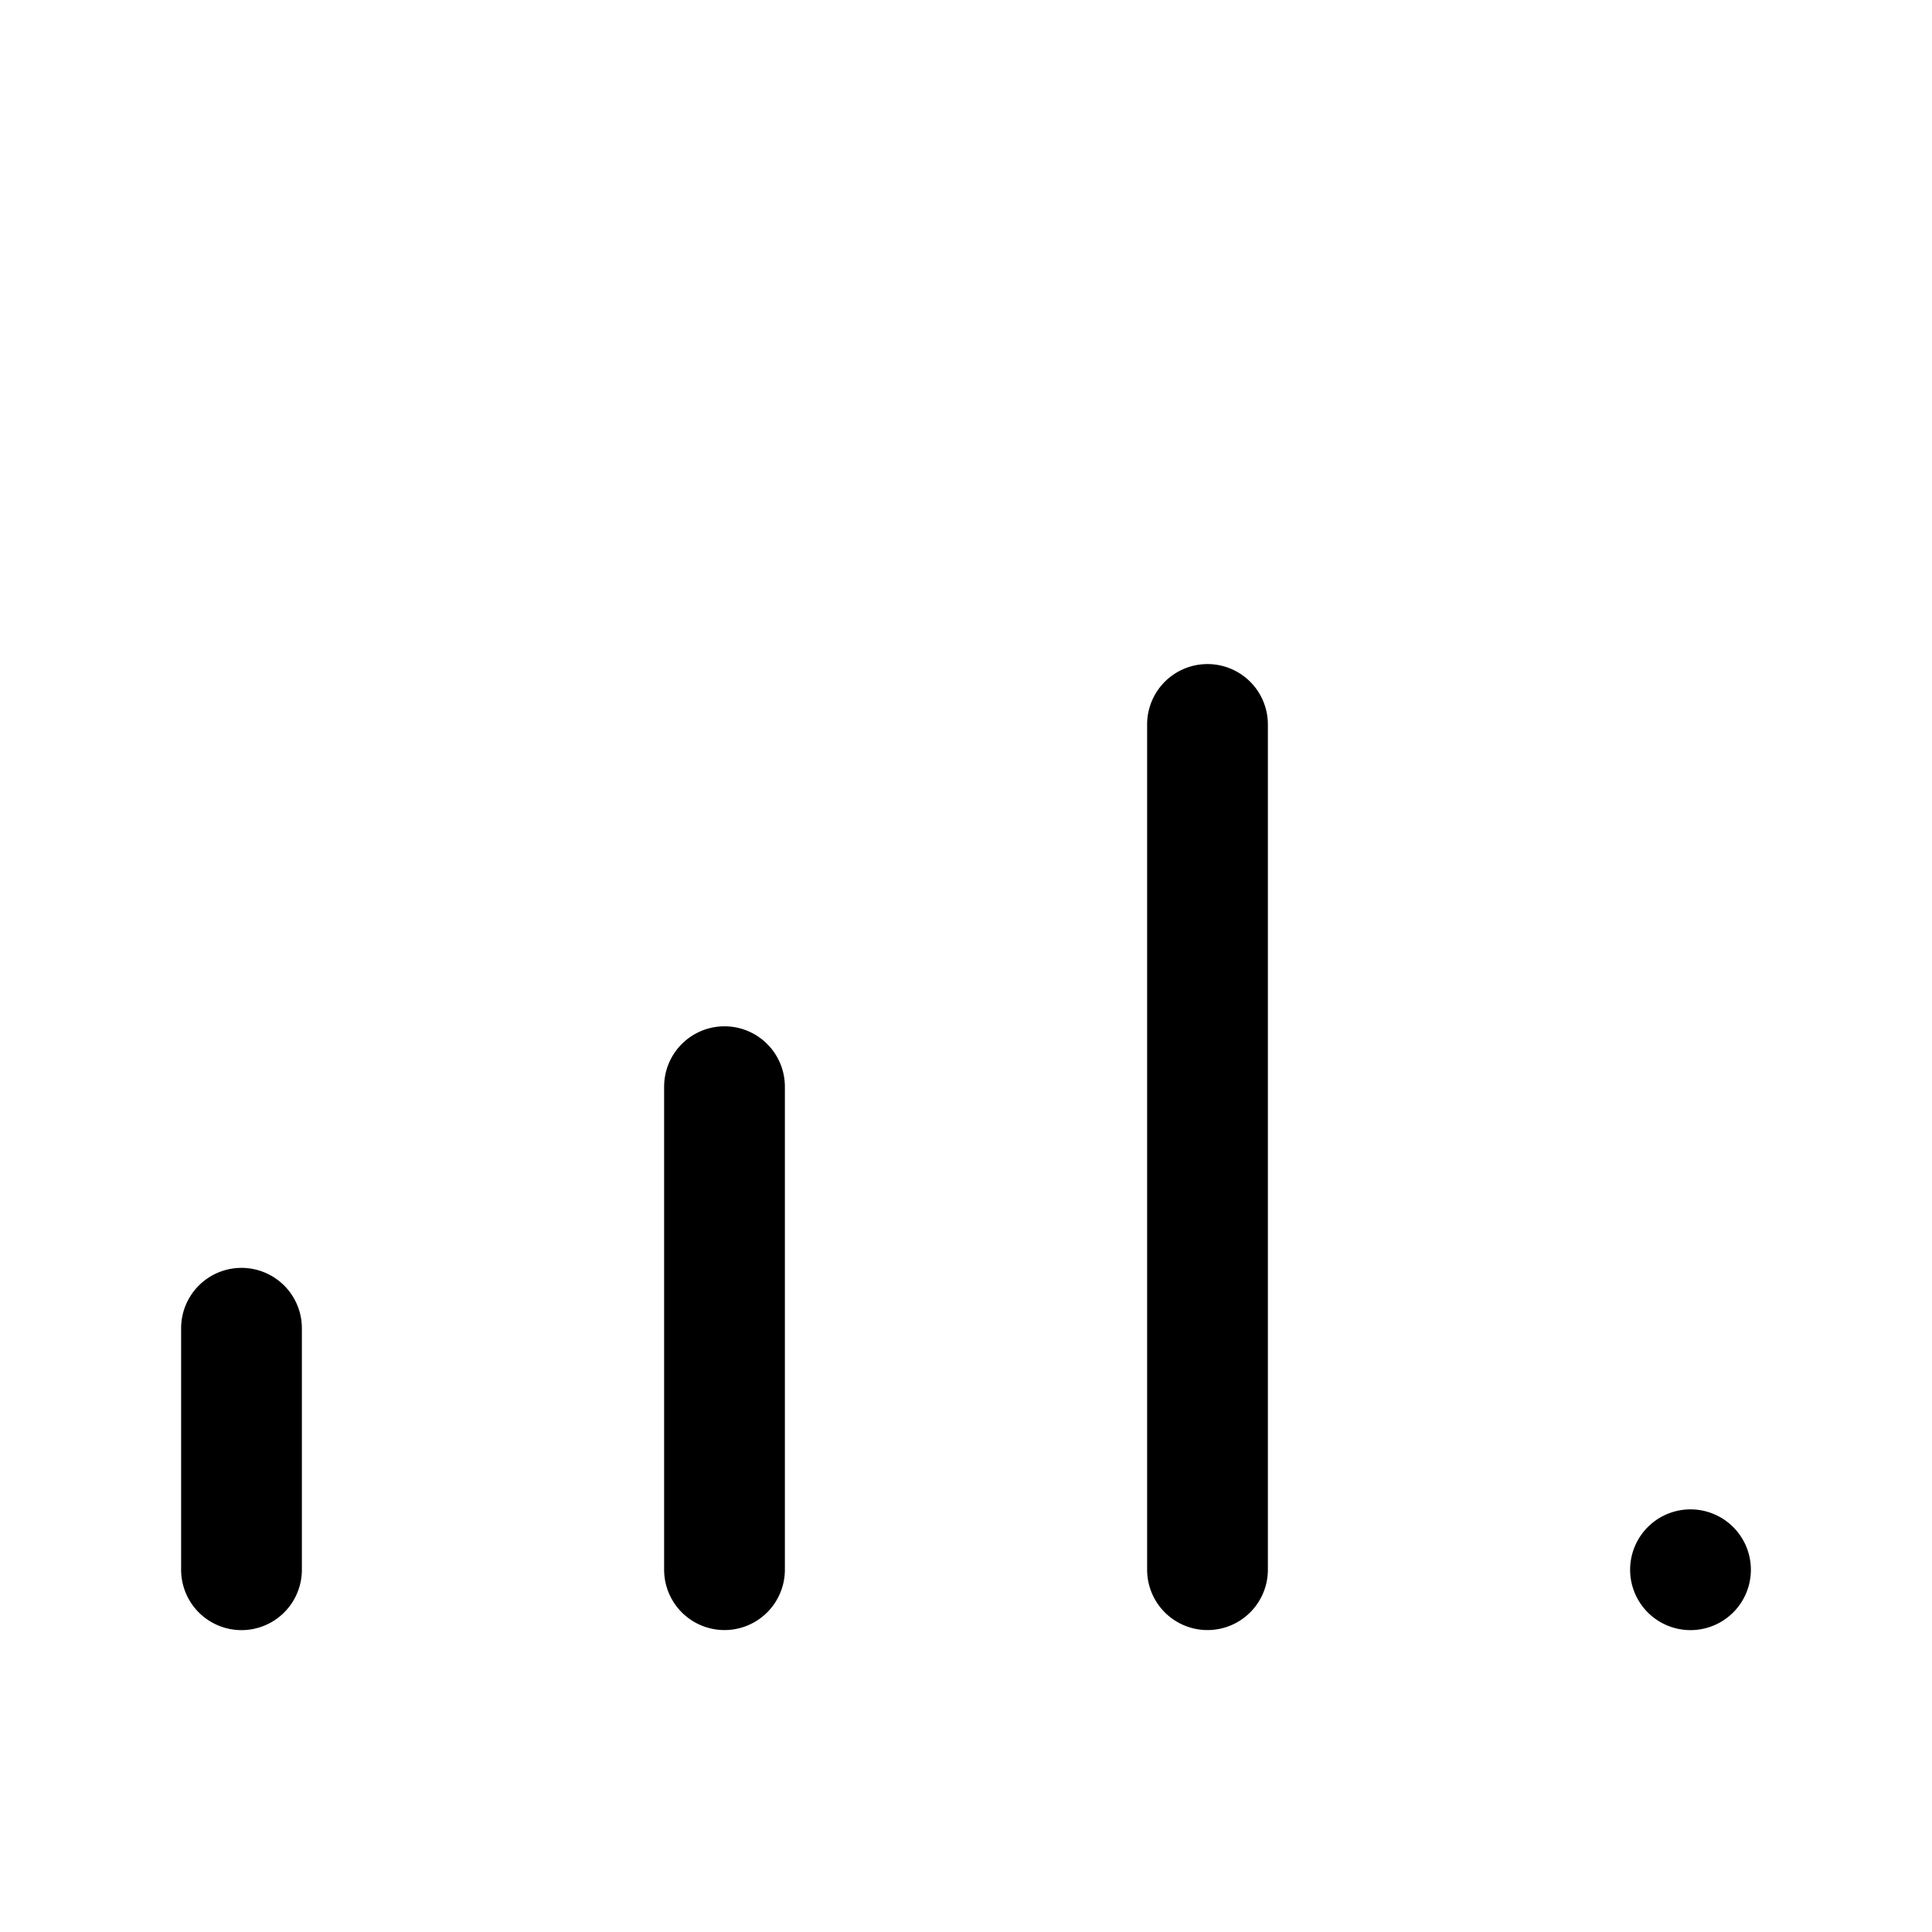 <svg xmlns="http://www.w3.org/2000/svg" width="32" height="32" viewBox="0 0 32 32"><path d="M4 21a1 1 0 0 0-1 1v4a1 1 0 1 0 2 0v-4a1 1 0 0 0-1-1M12 16.999a1 1 0 0 0-1 1v8a1 1 0 0 0 2 0v-8a1 1 0 0 0-1-1M20 10.999a1 1 0 0 0-1 1v14a1 1 0 0 0 2 0v-14a1 1 0 0 0-1-1M28 27a1 1 0 1 0 0-2 1 1 0 0 0 0 2"/></svg>